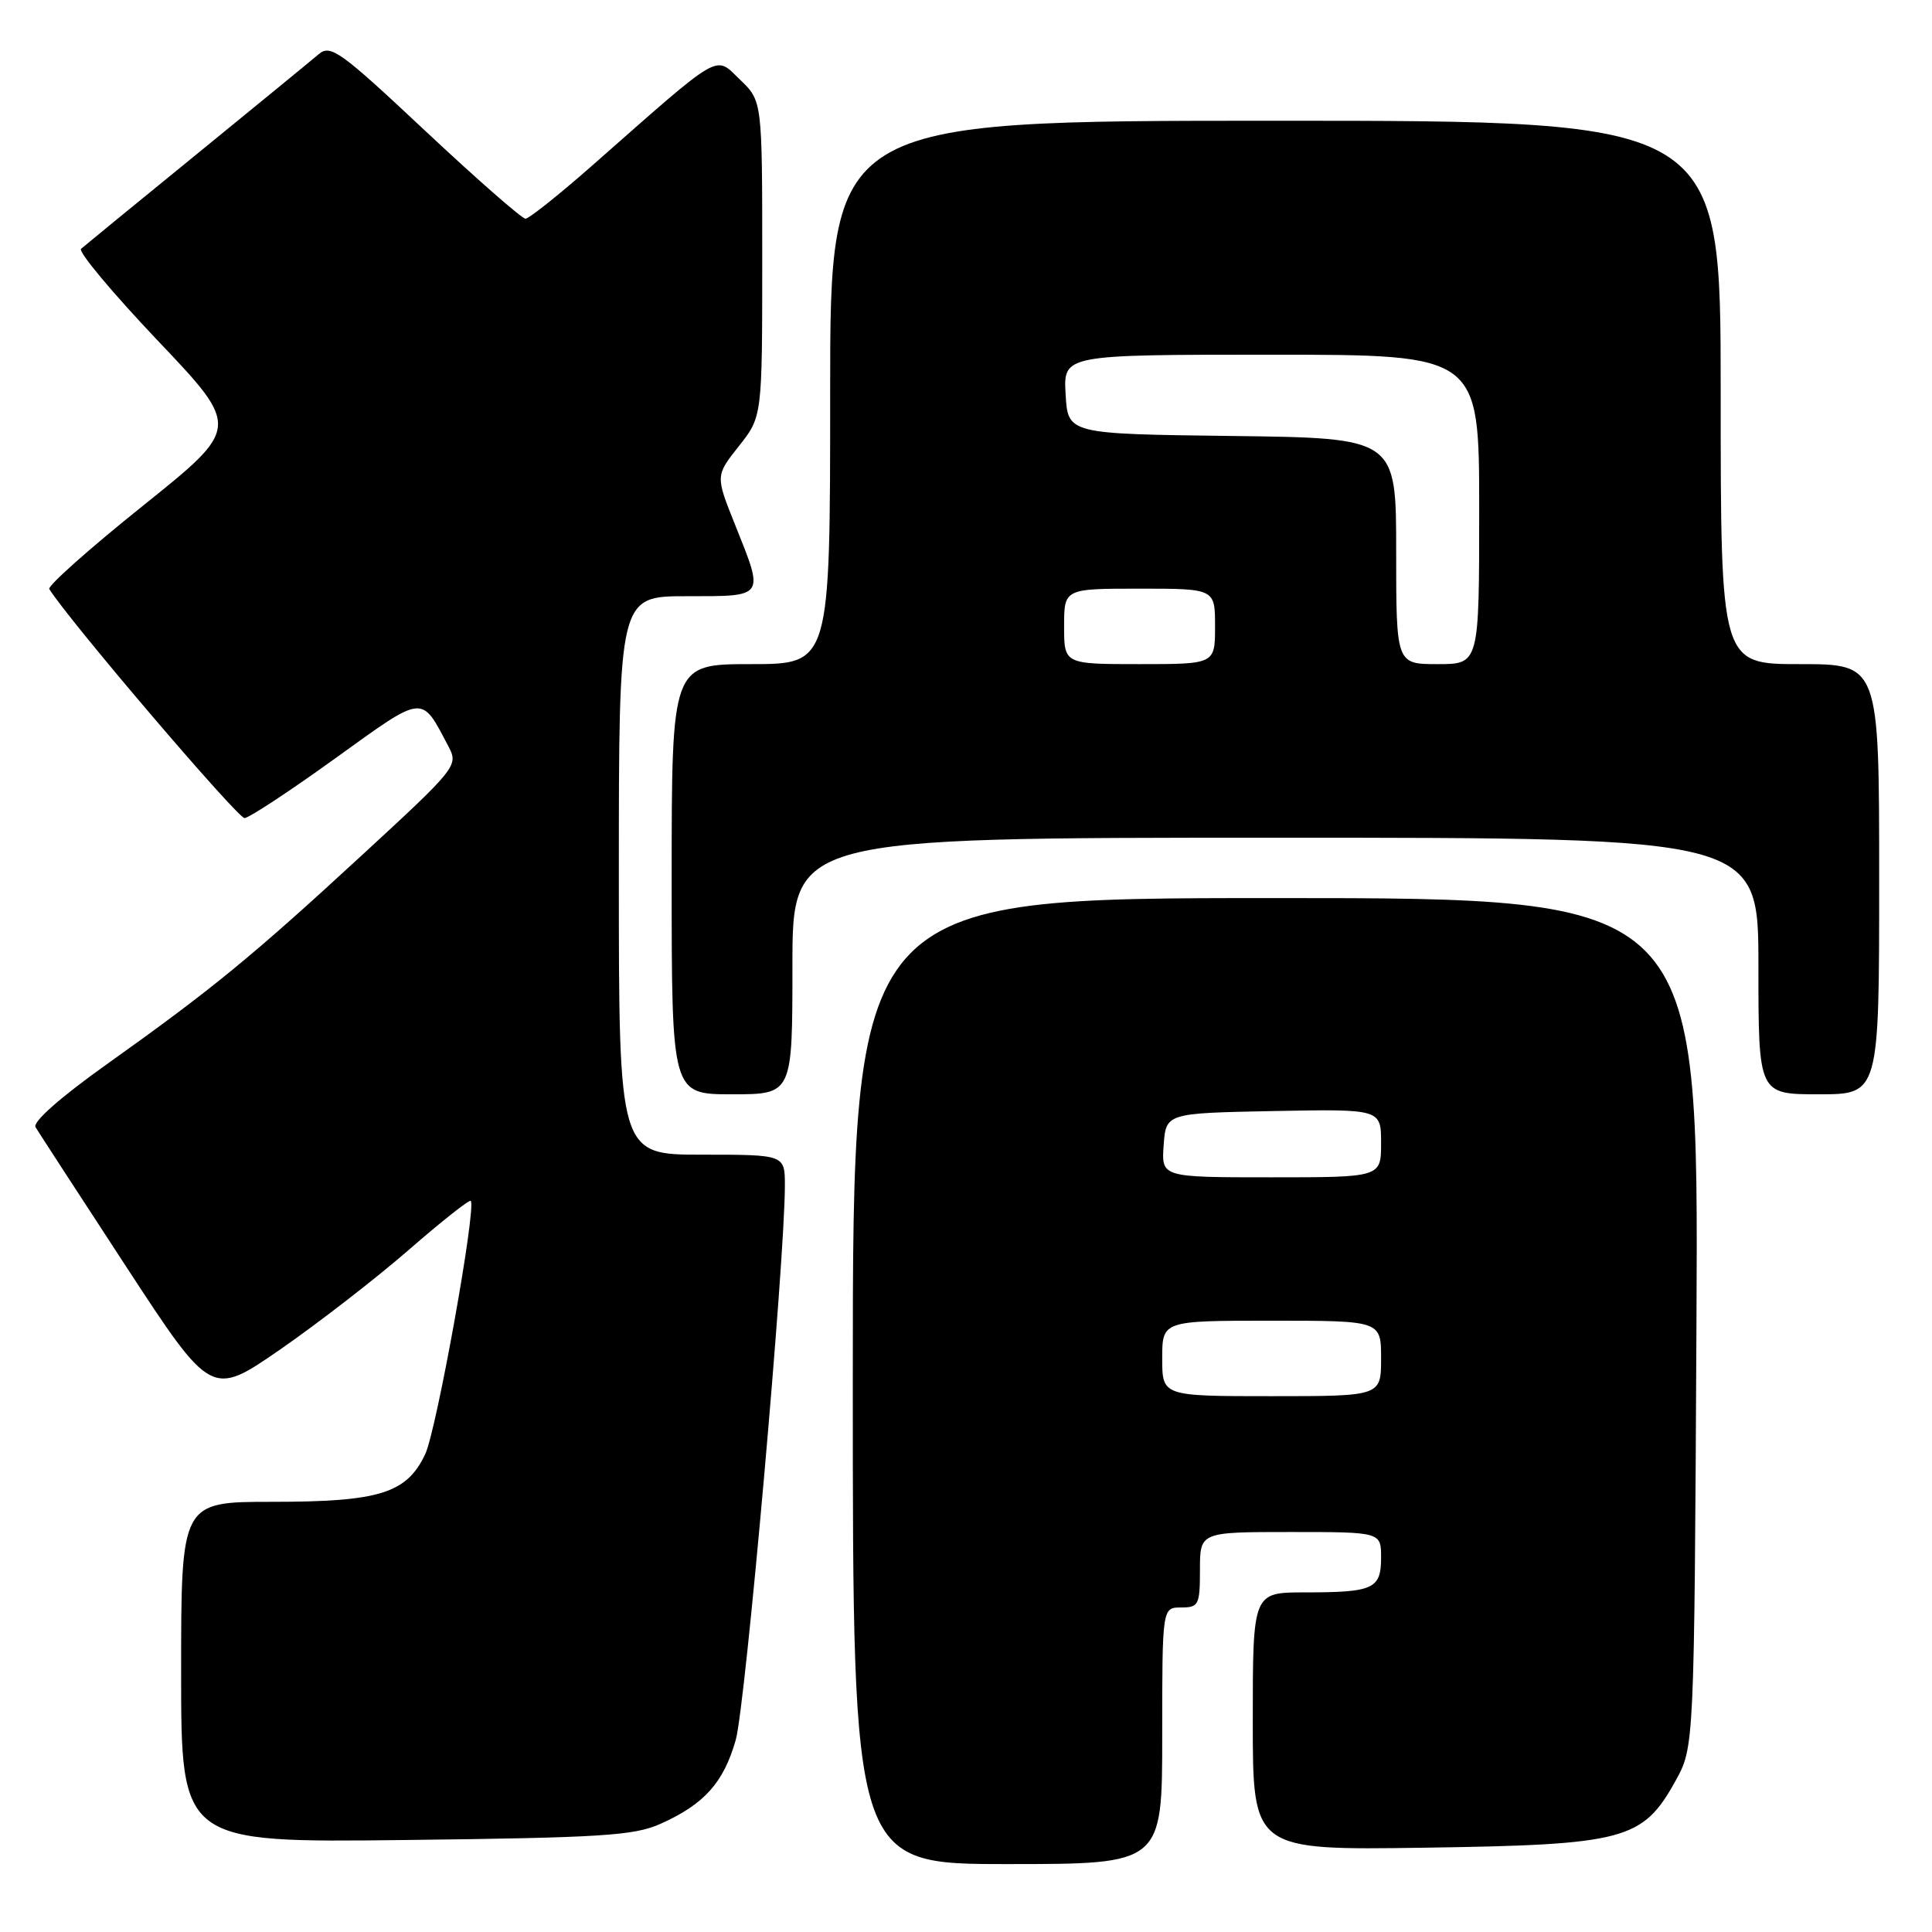 <?xml version="1.0" encoding="UTF-8" standalone="no"?>
<!DOCTYPE svg PUBLIC "-//W3C//DTD SVG 1.1//EN" "http://www.w3.org/Graphics/SVG/1.1/DTD/svg11.dtd" >
<svg xmlns="http://www.w3.org/2000/svg" xmlns:xlink="http://www.w3.org/1999/xlink" version="1.1" viewBox="0 0 256 256">
 <g >
 <path fill="currentColor"
d=" M 154.00 230.00 C 154.00 213.00 154.00 213.00 156.50 213.00 C 158.83 213.00 159.00 212.67 159.00 208.00 C 159.00 203.00 159.00 203.00 171.00 203.00 C 183.00 203.00 183.00 203.00 183.00 206.39 C 183.00 210.54 182.00 211.00 172.92 211.00 C 166.00 211.00 166.00 211.00 166.00 228.08 C 166.00 245.16 166.00 245.16 188.75 244.83 C 215.31 244.44 217.66 243.82 222.00 236.00 C 224.50 231.50 224.50 231.50 224.79 175.25 C 225.08 119.00 225.08 119.00 169.04 119.00 C 113.00 119.00 113.00 119.00 113.00 183.00 C 113.00 247.00 113.00 247.00 133.50 247.00 C 154.00 247.00 154.00 247.00 154.00 230.00 Z  M 87.49 241.68 C 93.31 239.08 95.88 236.22 97.49 230.55 C 98.78 226.00 104.00 167.09 104.00 157.09 C 104.00 153.00 104.00 153.00 93.00 153.00 C 82.00 153.00 82.00 153.00 82.00 116.00 C 82.00 79.00 82.00 79.00 91.00 79.00 C 101.45 79.00 101.29 79.24 97.40 69.53 C 94.80 63.04 94.80 63.04 97.90 59.12 C 101.00 55.21 101.00 55.21 101.00 34.29 C 101.00 13.37 101.00 13.37 98.04 10.54 C 94.67 7.31 95.86 6.62 78.50 21.91 C 74.10 25.78 70.11 28.96 69.64 28.98 C 69.17 28.99 63.20 23.76 56.37 17.36 C 45.08 6.77 43.81 5.85 42.23 7.18 C 41.28 7.99 33.98 13.97 26.00 20.48 C 18.02 26.98 11.16 32.60 10.74 32.97 C 10.32 33.33 14.90 38.81 20.91 45.14 C 31.85 56.66 31.85 56.66 18.97 66.99 C 11.88 72.67 6.28 77.65 6.53 78.05 C 9.05 82.13 31.52 108.47 32.41 108.40 C 33.06 108.34 38.47 104.78 44.43 100.48 C 56.36 91.89 55.76 91.95 59.47 99.00 C 60.74 101.43 60.42 101.84 48.14 113.15 C 33.39 126.75 28.17 131.03 14.26 140.94 C 7.99 145.40 4.29 148.67 4.71 149.36 C 5.09 149.99 10.48 158.29 16.70 167.81 C 28.01 185.11 28.01 185.11 37.13 178.81 C 42.14 175.34 49.81 169.40 54.16 165.62 C 58.51 161.83 62.21 158.91 62.38 159.12 C 63.14 160.07 57.84 189.53 56.34 192.69 C 53.88 197.88 50.28 199.00 36.03 199.00 C 24.00 199.00 24.00 199.00 24.00 221.58 C 24.00 244.16 24.00 244.16 53.75 243.81 C 79.63 243.51 84.02 243.23 87.49 241.68 Z  M 105.00 128.00 C 105.00 111.00 105.00 111.00 169.00 111.00 C 233.00 111.00 233.00 111.00 233.00 128.00 C 233.00 145.00 233.00 145.00 241.00 145.00 C 249.00 145.00 249.00 145.00 249.00 116.50 C 249.00 88.00 249.00 88.00 238.50 88.00 C 228.00 88.00 228.00 88.00 228.00 52.00 C 228.00 16.00 228.00 16.00 169.00 16.00 C 110.00 16.00 110.00 16.00 110.00 52.00 C 110.00 88.00 110.00 88.00 99.50 88.00 C 89.00 88.00 89.00 88.00 89.00 116.50 C 89.00 145.00 89.00 145.00 97.00 145.00 C 105.00 145.00 105.00 145.00 105.00 128.00 Z  M 154.00 180.00 C 154.00 175.00 154.00 175.00 168.50 175.00 C 183.00 175.00 183.00 175.00 183.00 180.00 C 183.00 185.00 183.00 185.00 168.50 185.00 C 154.00 185.00 154.00 185.00 154.00 180.00 Z  M 154.19 151.75 C 154.50 147.50 154.50 147.50 168.75 147.22 C 183.00 146.95 183.00 146.95 183.00 151.47 C 183.00 156.00 183.00 156.00 168.44 156.00 C 153.89 156.00 153.89 156.00 154.19 151.75 Z  M 141.00 83.00 C 141.00 78.00 141.00 78.00 151.00 78.00 C 161.00 78.00 161.00 78.00 161.00 83.00 C 161.00 88.00 161.00 88.00 151.00 88.00 C 141.00 88.00 141.00 88.00 141.00 83.00 Z  M 185.00 73.02 C 185.00 58.04 185.00 58.04 163.25 57.77 C 141.50 57.50 141.50 57.50 141.20 52.25 C 140.90 47.00 140.90 47.00 168.45 47.00 C 196.00 47.00 196.00 47.00 196.00 67.50 C 196.00 88.00 196.00 88.00 190.50 88.00 C 185.00 88.00 185.00 88.00 185.00 73.02 Z "/>
</g>
</svg>